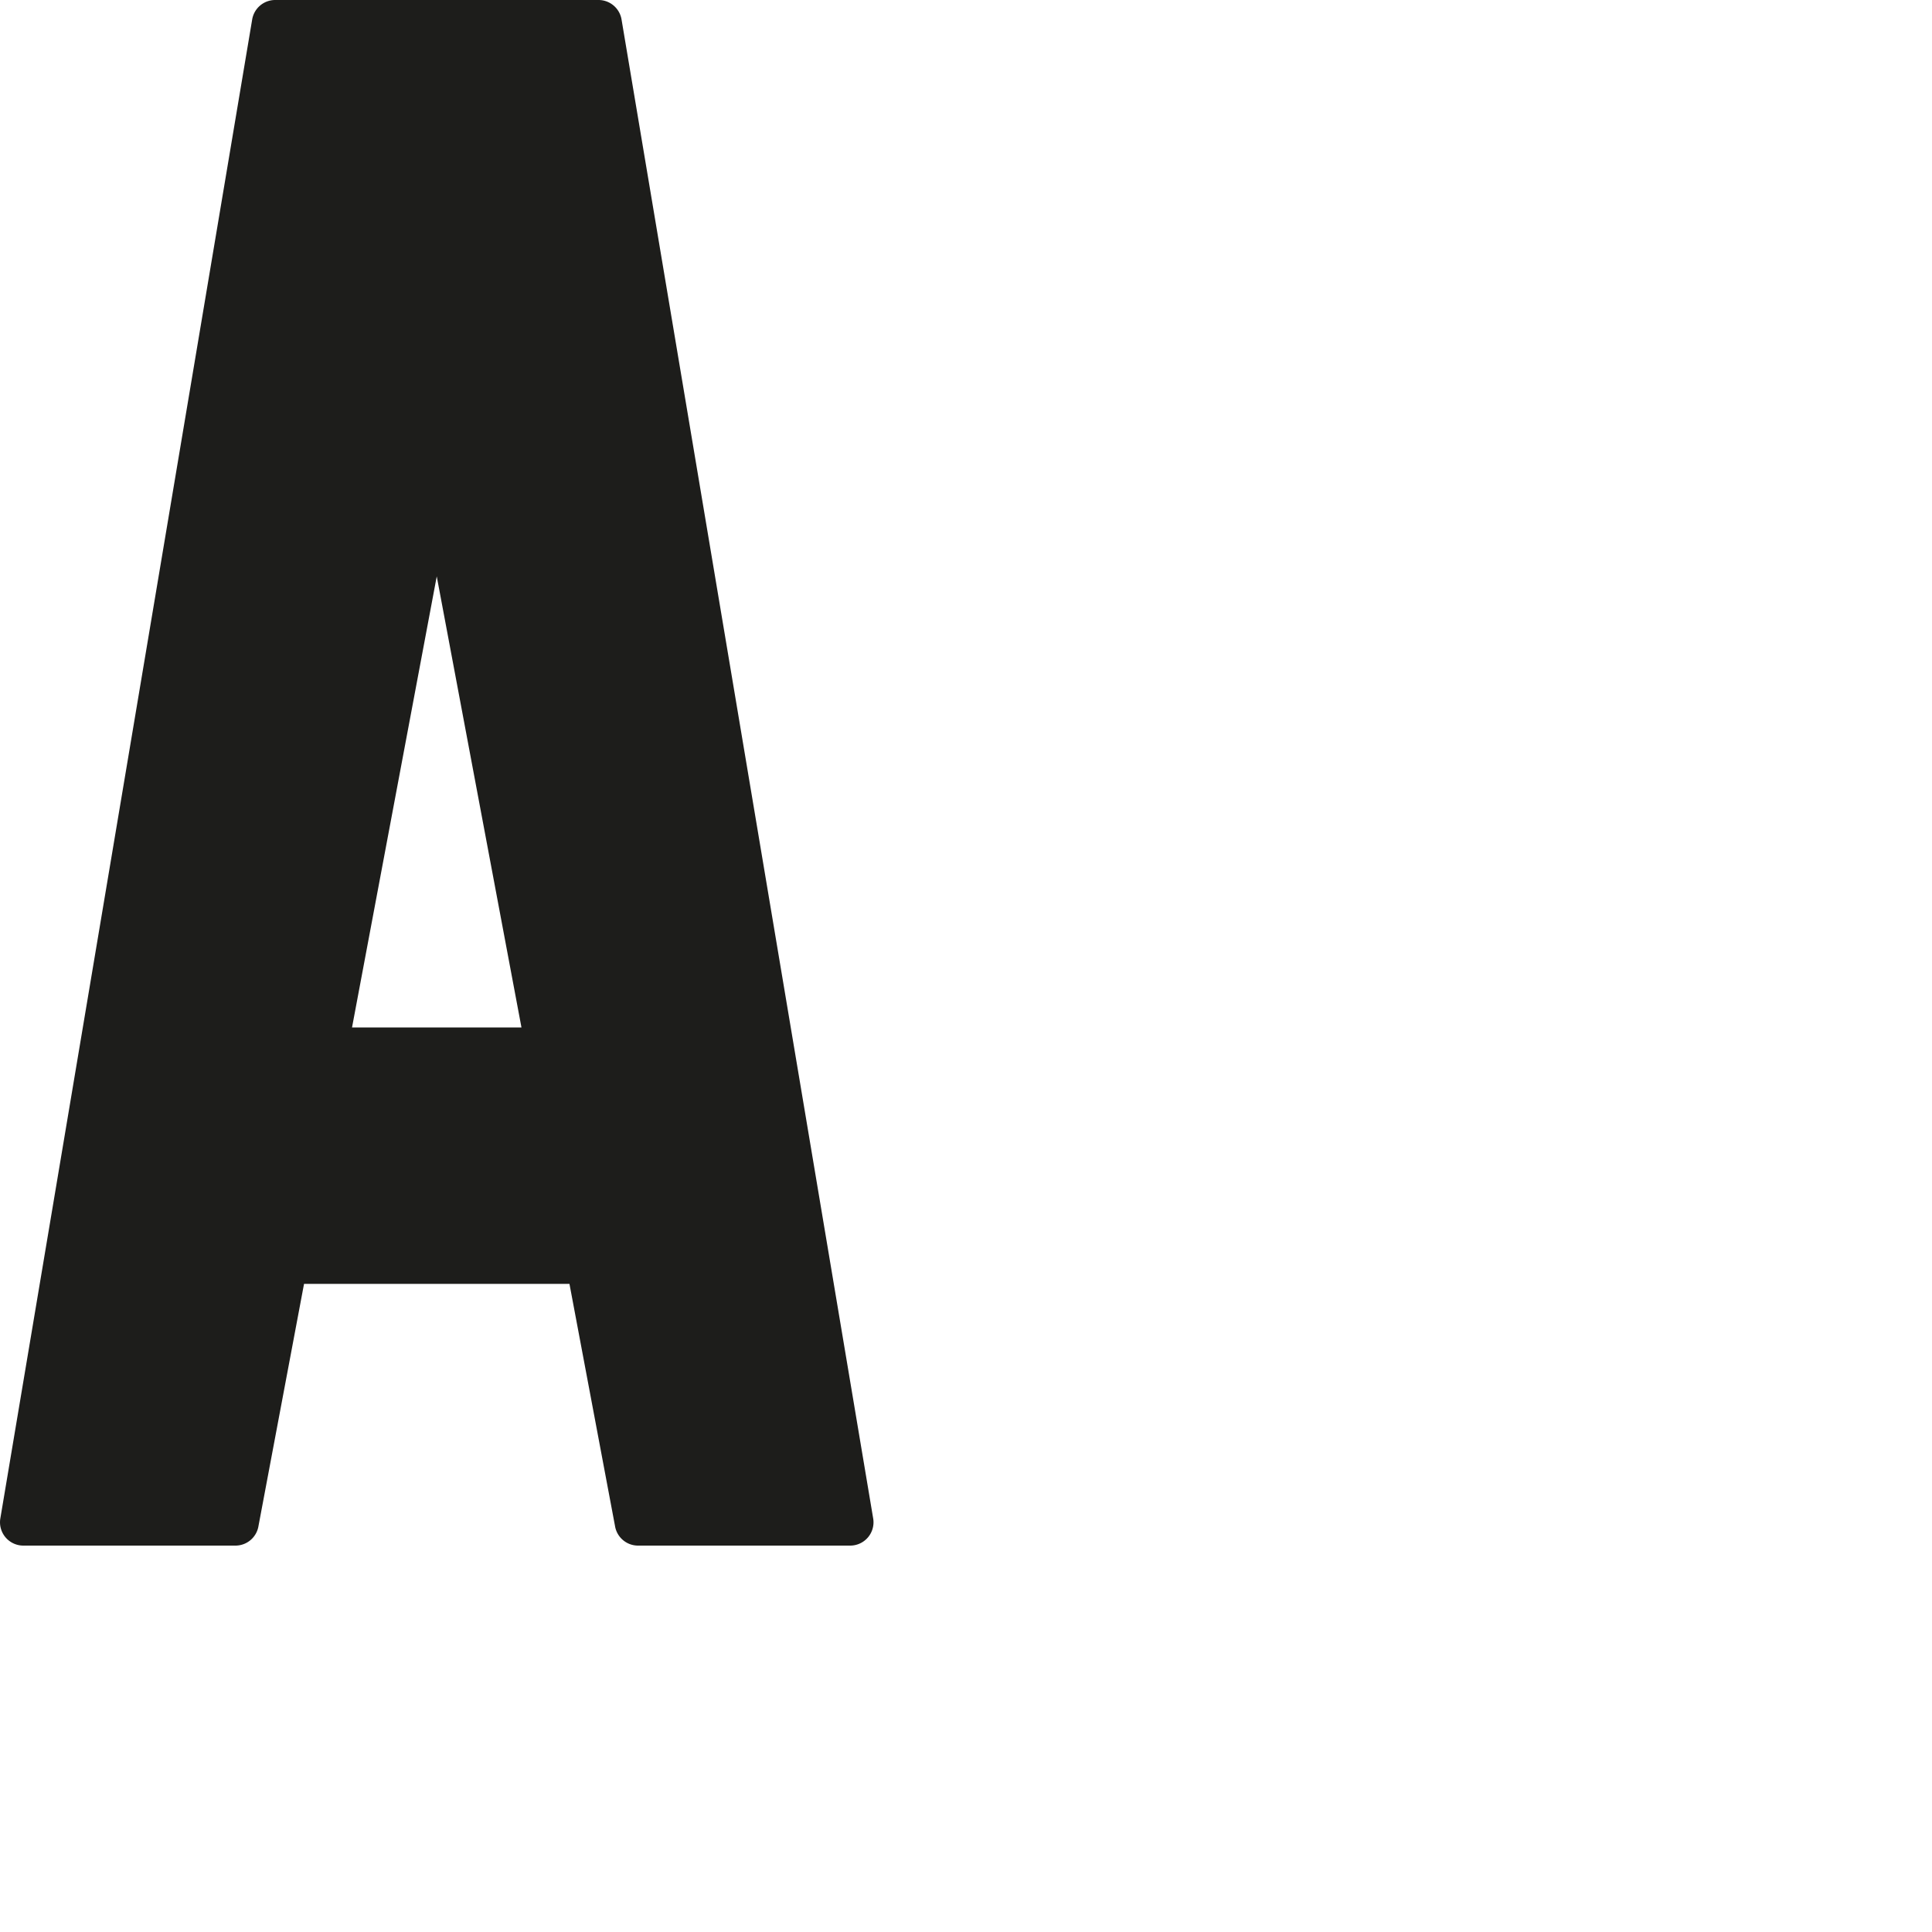 <svg id="Livello_1" data-name="Livello 1" xmlns="http://www.w3.org/2000/svg" viewBox="0 0 1000 1000"><defs><style>.cls-1{fill:#1d1d1b;}</style></defs><title>a-01</title><path class="cls-1" d="M452,786.2l-130.27-776A12.09,12.09,0,0,0,309.83,0H142.4a12.08,12.08,0,0,0-11.89,10.19L.13,786.2A12.07,12.07,0,0,0,12,800H121.91a12.08,12.08,0,0,0,11.89-10.19l23.57-125.28H294.75l23.57,125.28A12.08,12.08,0,0,0,330.21,800H440.1A12.07,12.07,0,0,0,452,786.2ZM182.21,531.81l43.85-233.47,43.85,233.47Z"/></svg>